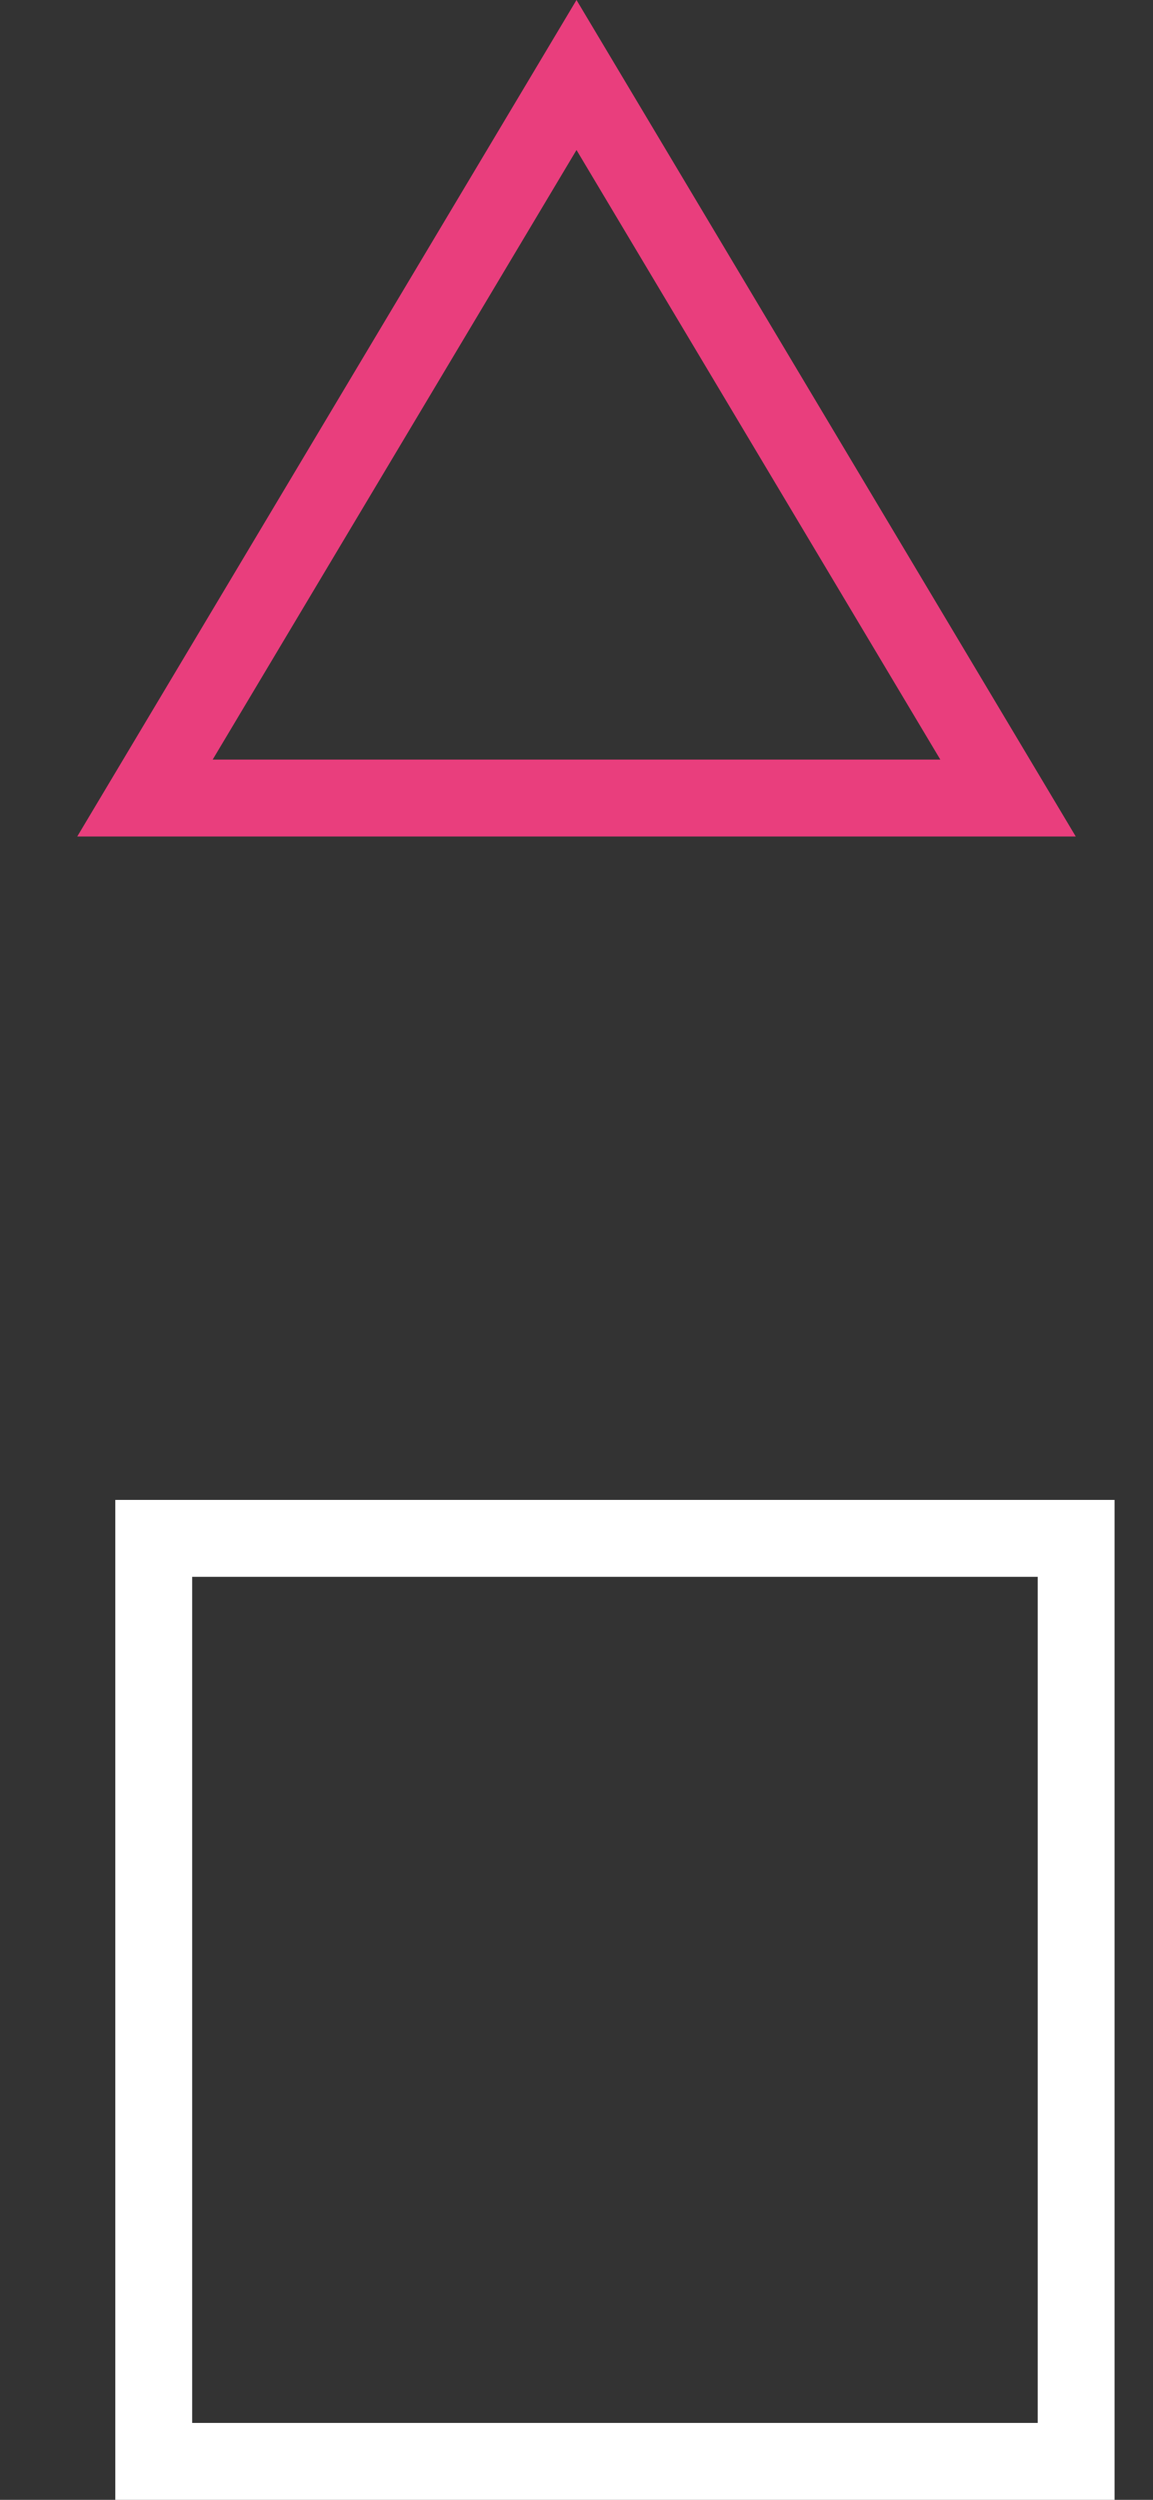 <svg width="30" height="65" viewBox="0 0 30 65" fill="none" xmlns="http://www.w3.org/2000/svg">
<rect x="0" y="0" width="30" height="65" fill="#333333" stroke="none"/>
<rect x="4" y="40" width="24" height="24" stroke="white" stroke-width="2"/>
<path d="M3.772 20.75L15 1.95L26.228 20.75H3.772Z" stroke="#E93E7D" stroke-width="2"/>
</svg>
